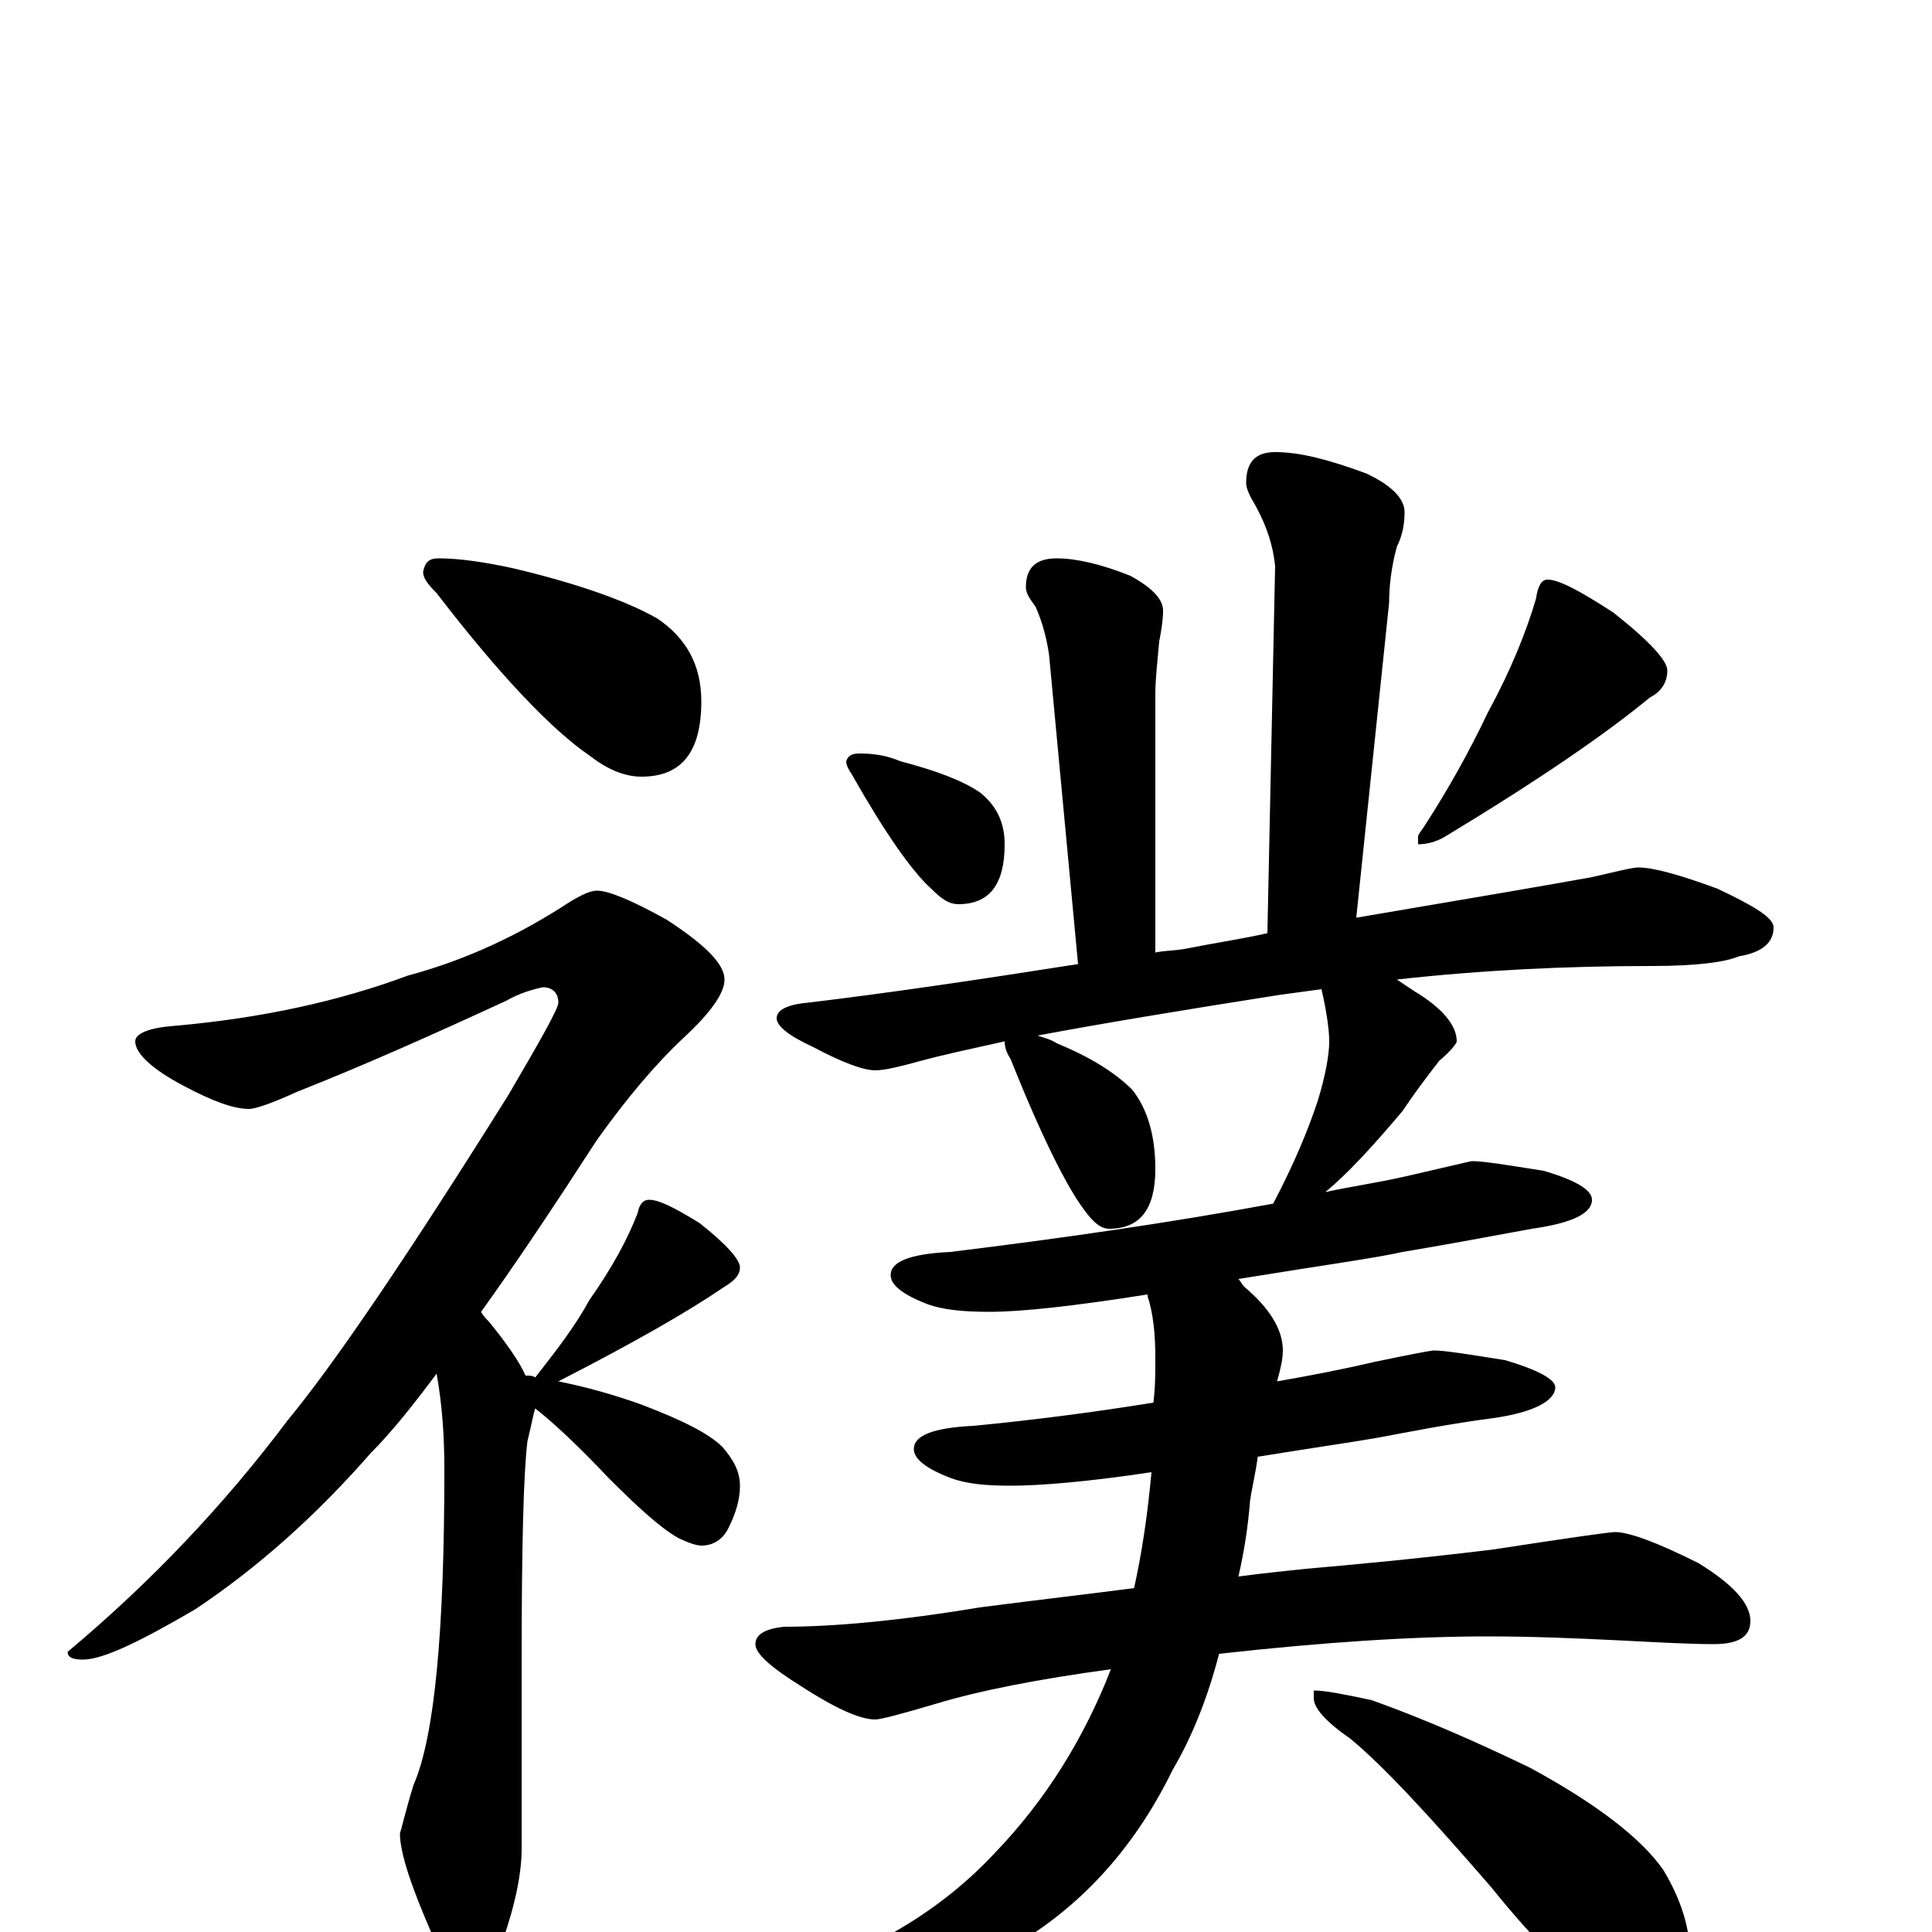 <?xml version="1.0" encoding="utf-8" ?>
<!DOCTYPE svg PUBLIC "-//W3C//DTD SVG 1.1//EN" "http://www.w3.org/Graphics/SVG/1.1/DTD/svg11.dtd">
<svg version="1.1" id="Layer_1" xmlns="http://www.w3.org/2000/svg" xmlns:xlink="http://www.w3.org/1999/xlink" x="0px" y="145px" width="1000px" height="1000px" viewBox="0 0 1000 1000" enable-background="new 0 0 1000 1000" xml:space="preserve">
<g id="Layer_1">
<path id="glyph" transform="matrix(1 0 0 -1 0 1000)" d="M227,711C238,711 251,709 265,706C299,698 324,689 340,680C355,670 363,656 363,637C363,611 353,598 332,598C323,598 314,602 305,609C286,622 259,650 226,693C221,698 219,701 219,704C220,709 222,711 227,711M309,539C315,539 327,534 345,524C365,511 375,501 375,493C375,486 368,476 354,463C339,449 324,431 309,410C287,376 267,346 249,321C250,319 252,317 253,316C262,305 269,295 272,288C274,288 276,288 277,287C288,301 298,314 305,327C317,344 325,359 330,372C331,377 333,379 336,379C341,379 349,375 362,367C376,356 383,348 383,344C383,340 380,337 375,334C356,321 328,305 289,285C304,282 318,278 332,273C353,265 367,258 374,251C380,244 383,238 383,231C383,224 381,217 377,209C374,203 369,200 363,200C361,200 357,201 351,204C342,209 330,220 315,235C299,252 286,264 277,271C276,268 275,262 273,254C271,238 270,200 270,140l0,-97C270,31 267,15 260,-5C255,-20 251,-27 246,-27C239,-27 231,-19 224,-2C213,23 207,41 207,51C208,54 210,63 214,76C225,101 230,156 230,239C230,256 229,272 226,289C214,273 203,259 192,248C164,216 134,189 101,167C72,150 53,141 43,141C38,141 35,142 35,145C78,181 116,221 149,265C173,294 211,350 263,433C280,462 289,478 289,481C289,486 286,489 281,489C276,488 269,486 262,482C223,464 187,448 154,435C141,429 132,426 129,426C121,426 110,430 95,438C78,447 70,455 70,461C70,465 77,468 90,469C136,473 176,482 211,495C237,502 263,513 290,530C299,536 305,539 309,539M547,711C557,711 570,708 585,702C596,696 602,690 602,684C602,679 601,673 600,668C599,657 598,648 598,641l0,-134C603,508 609,508 614,509C629,512 643,514 656,517l4,190C659,717 656,727 650,738C647,743 645,747 645,750C645,761 650,766 660,766C673,766 688,762 707,755C720,749 727,742 727,735C727,729 726,723 723,717C720,706 719,696 719,688l-17,-163C761,535 802,542 824,546C837,549 845,551 848,551C856,551 870,547 889,540C908,531 918,525 918,520C918,512 912,507 900,505C893,502 878,500 855,500C812,500 768,498 723,493C726,491 729,489 732,487C747,478 754,469 754,461C754,460 751,456 745,451C738,442 732,434 726,425C710,406 697,392 686,383C700,386 714,388 727,391C749,396 761,399 762,399C768,399 780,397 799,394C816,389 824,384 824,379C824,372 814,367 793,364C766,359 744,355 726,352C713,349 684,345 641,338C642,337 643,335 644,334C657,323 664,312 664,301C664,297 663,292 661,285C678,288 694,291 711,295C730,299 741,301 742,301C748,301 760,299 779,296C796,291 805,286 805,282C805,275 794,269 773,266C750,263 730,259 714,256C703,254 682,251 651,246C650,238 648,230 647,223C646,210 644,197 641,184C656,186 667,187 676,188C699,190 732,193 773,198C812,204 833,207 836,207C843,207 857,202 879,191C897,180 906,170 906,161C906,153 900,149 887,149C874,149 857,150 837,151C816,152 794,153 770,153C731,153 685,150 631,144C625,121 617,101 607,84C586,41 556,9 516,-12C483,-30 448,-39 410,-39C400,-39 395,-38 395,-35C394,-30 400,-26 412,-23C455,-8 489,13 515,41C541,68 561,100 575,136C538,131 507,125 484,118C467,113 456,110 453,110C445,110 432,116 415,127C399,137 391,144 391,149C391,154 396,157 406,158C431,158 465,161 507,168C538,172 564,175 587,178C591,196 594,216 596,238C563,233 538,231 523,231C510,231 500,232 492,235C479,240 473,245 473,250C473,257 483,261 504,262C535,265 566,269 597,274C598,282 598,290 598,297C598,309 597,320 594,329l0,1C556,324 529,321 512,321C499,321 488,322 480,325C467,330 461,335 461,340C461,347 471,351 492,352C549,359 605,367 659,377C670,398 677,415 682,430C686,443 688,454 688,461C688,466 687,475 684,488C677,487 669,486 662,485C611,477 569,470 537,464C540,463 544,462 547,460C564,453 577,445 586,436C594,426 598,412 598,395C598,374 590,364 574,364C570,364 566,367 561,374C552,386 539,412 523,452C521,455 520,458 520,461C502,457 488,454 477,451C466,448 458,446 453,446C447,446 436,450 421,458C408,464 402,469 402,473C402,477 407,480 418,481C460,486 507,493 558,501l-15,160C542,668 540,677 536,686C533,690 531,693 531,696C531,706 536,711 547,711M445,610C452,610 459,609 466,606C485,601 498,596 507,590C516,583 520,574 520,563C520,542 512,532 496,532C491,532 487,535 482,540C472,549 458,569 441,599C439,602 438,604 438,606C439,609 441,610 445,610M801,700C807,700 818,694 835,683C854,668 863,658 863,653C863,647 860,642 854,639C831,620 796,596 748,567C743,564 738,563 734,563l0,4C734,568 735,569 737,572C750,592 761,612 770,631C782,653 790,673 795,690C796,697 798,700 801,700M680,125C686,125 696,123 710,120C738,110 765,98 792,85C827,66 850,48 861,32C870,17 875,2 875,-15C875,-22 873,-29 870,-37C867,-43 862,-46 855,-46C851,-46 844,-43 833,-37C818,-28 797,-8 772,23C740,60 716,86 699,100C686,109 680,116 680,121z"/>
</g>
</svg>
